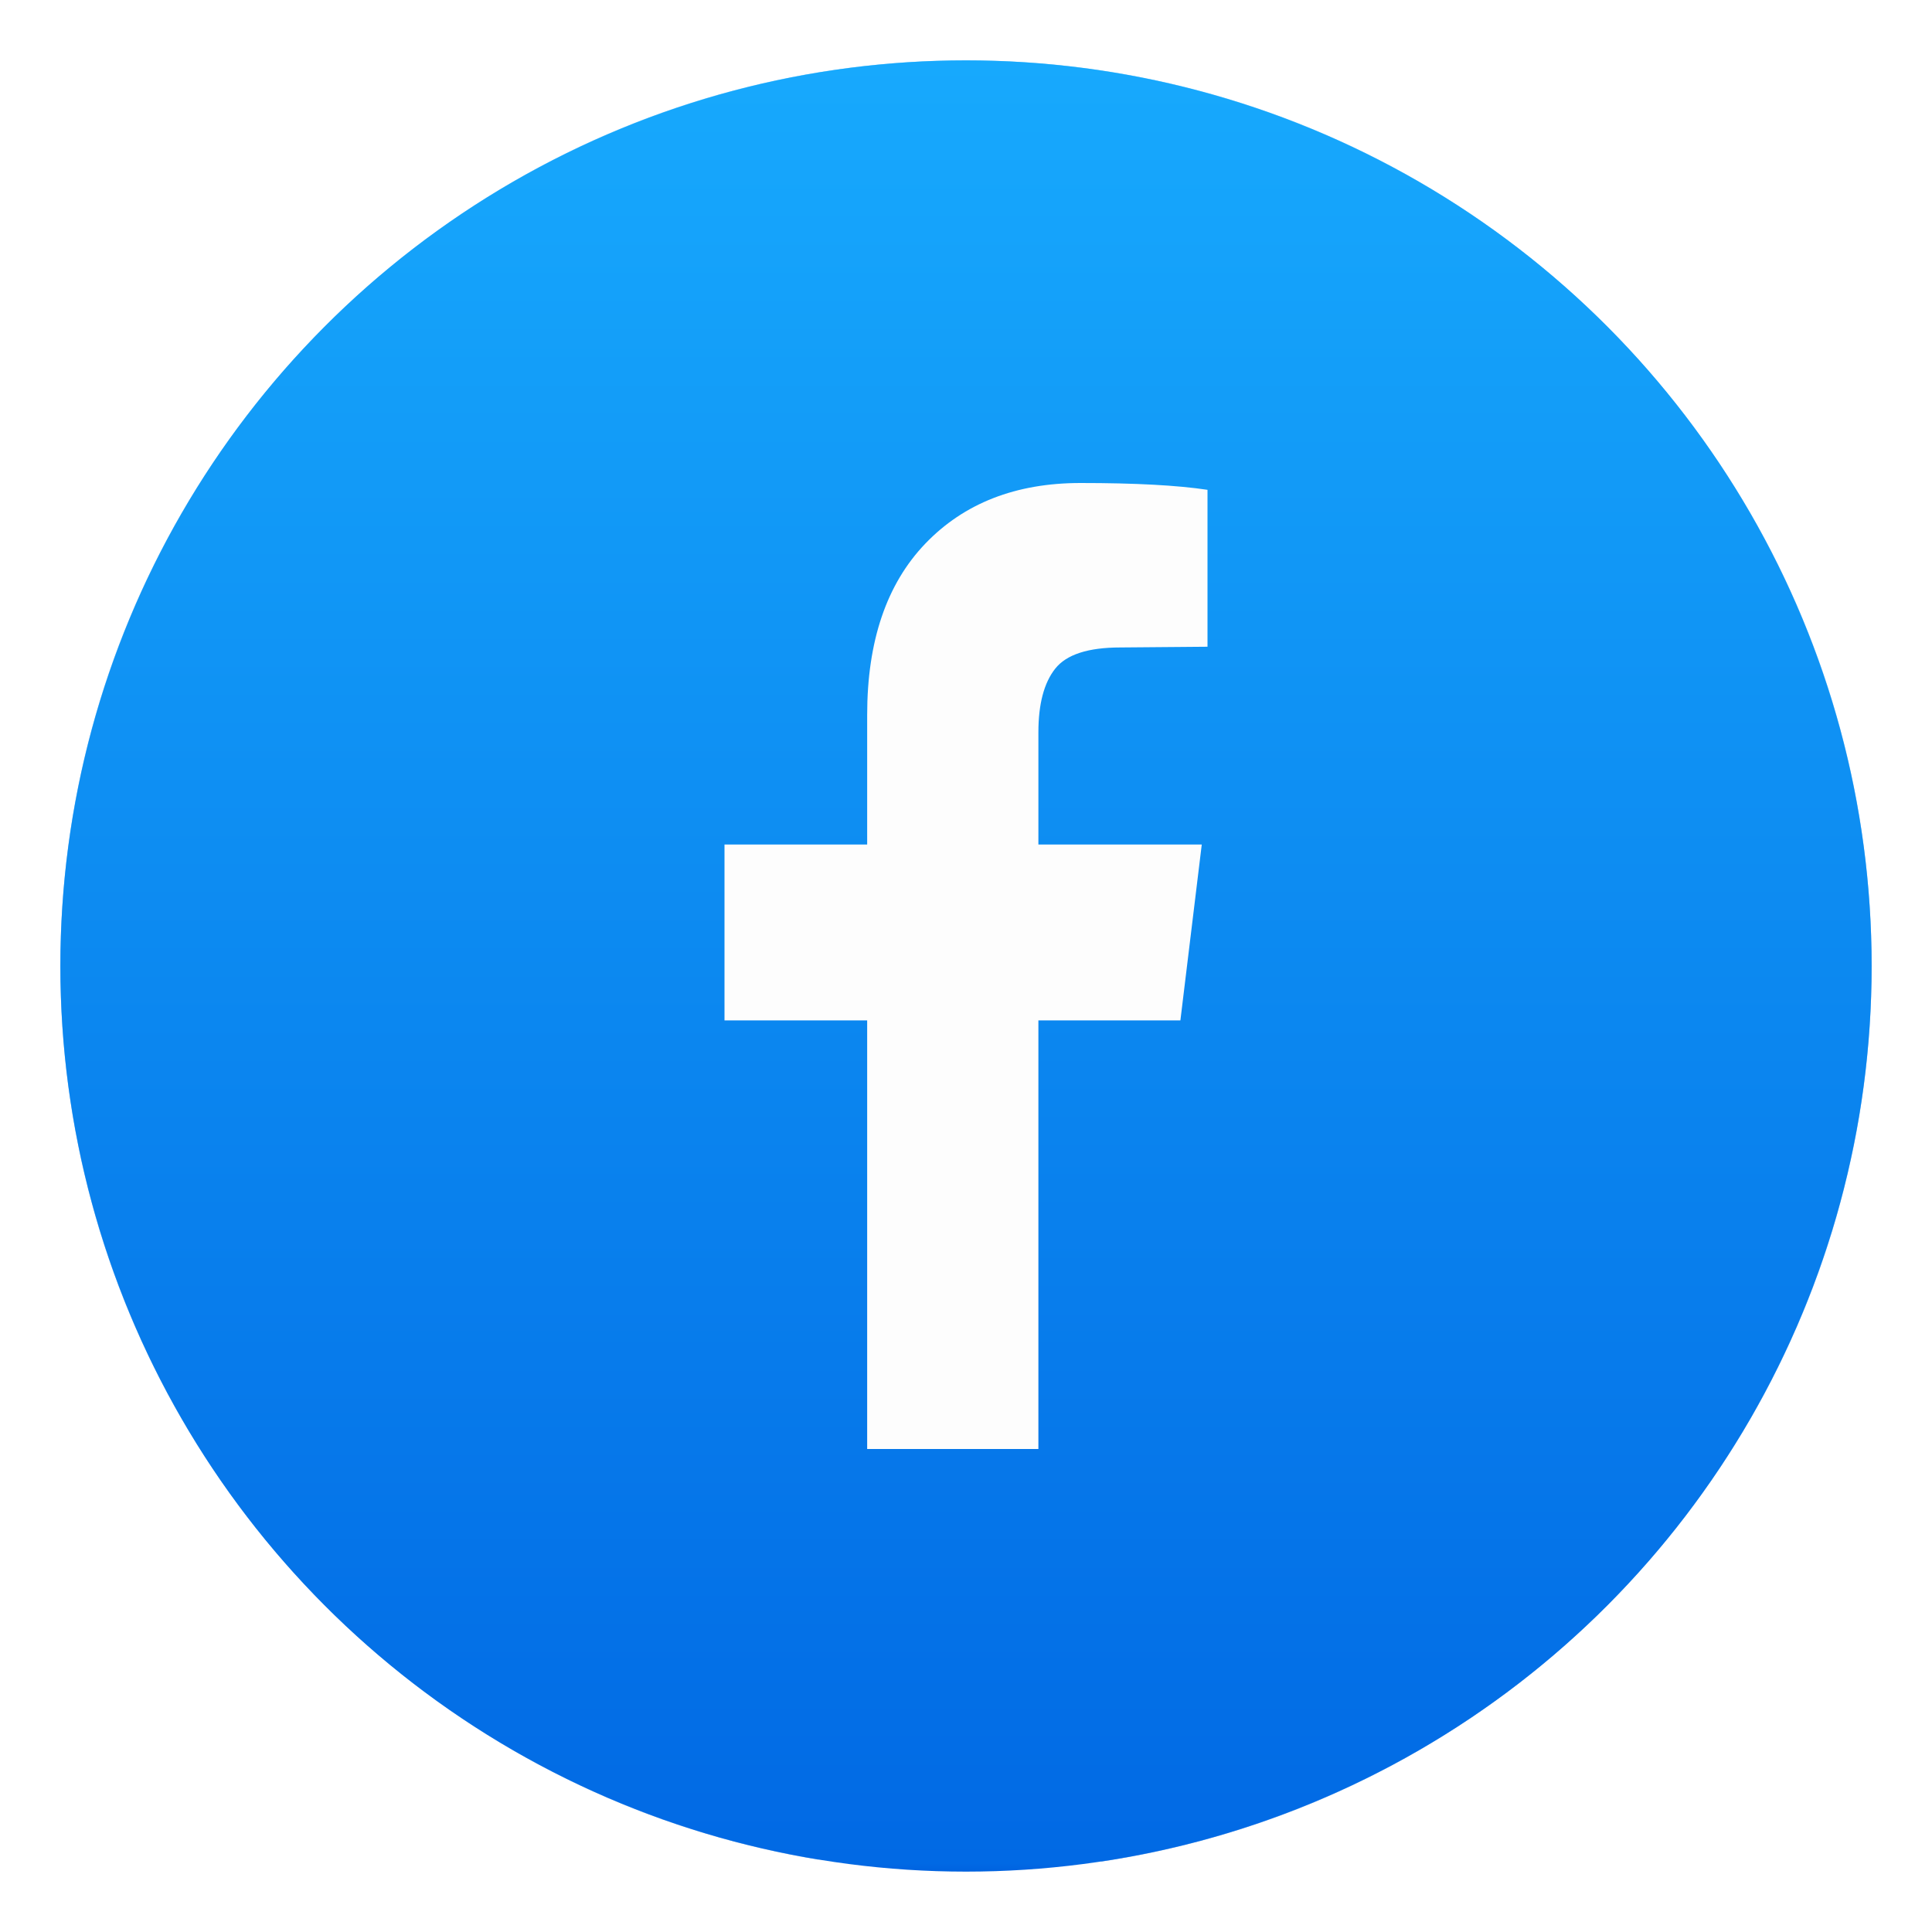 <?xml version="1.0" encoding="UTF-8"?>
<svg width="32px" height="32px" viewBox="0 0 32 32" version="1.1" xmlns="http://www.w3.org/2000/svg" xmlns:xlink="http://www.w3.org/1999/xlink">
    <!-- Generator: Sketch 62 (91390) - https://sketch.com -->
    <title>帮助中心/icon/Facebook营销</title>
    <desc>Created with Sketch.</desc>
    <defs>
        <linearGradient x1="50%" y1="0%" x2="50%" y2="100%" id="linearGradient-1">
            <stop stop-color="#17A9FD" offset="0%"></stop>
            <stop stop-color="#0169E4" offset="99.612%"></stop>
            <stop stop-color="#0063E0" offset="100%"></stop>
        </linearGradient>
        <filter x="-7.0%" y="-7.0%" width="114.0%" height="114.1%" filterUnits="objectBoundingBox" id="filter-2">
            <feGaussianBlur stdDeviation="0.7" in="SourceGraphic"></feGaussianBlur>
        </filter>
        <linearGradient x1="50%" y1="0%" x2="50%" y2="100%" id="linearGradient-3">
            <stop stop-color="#17A9FD" offset="0%"></stop>
            <stop stop-color="#0169E4" offset="99.612%"></stop>
            <stop stop-color="#0063E0" offset="100%"></stop>
        </linearGradient>
    </defs>
    <g id="帮助中心/icon/Facebook营销" stroke="none" stroke-width="1" fill="none" fill-rule="evenodd">
        <g id="编组" transform="translate(1, 1)">
            <path d="M15,0 C23.284,0 30,6.716 30,15 C30,22.522 24.463,28.752 17.242,29.834 L17.242,18.956 L21.128,18.956 L21.714,14.425 L17.242,14.425 L17.242,11.534 C17.242,10.805 17.395,10.258 17.701,9.893 C18.007,9.529 18.602,9.346 19.488,9.346 L21.87,9.327 L21.87,5.284 C21.05,5.167 19.891,5.108 18.394,5.108 C16.623,5.108 15.207,5.629 14.146,6.671 C13.085,7.712 12.554,9.184 12.554,11.085 L12.554,14.425 L8.648,14.425 L8.648,18.956 L12.554,18.956 L12.555,29.802 C5.434,28.634 1.61041052e-13,22.452 1.61041052e-13,15 C1.61041052e-13,6.716 6.716,0 15,0 Z" id="形状结合" fill="url(#linearGradient-1)" opacity="0.7" filter="url(#filter-2)"></path>
            <circle id="形状结合备份" fill="url(#linearGradient-3)" cx="15" cy="15" r="15"></circle>
            <path d="M16.199,23 L16.199,15.901 L18.551,15.901 L18.905,12.988 L16.199,12.988 L16.199,11.13 C16.199,10.662 16.292,10.31 16.477,10.076 C16.662,9.841 17.023,9.724 17.558,9.724 L19,9.712 L19,7.113 C18.504,7.038 17.803,7 16.897,7 C15.825,7 14.968,7.335 14.326,8.004 C13.684,8.674 13.363,9.62 13.363,10.842 L13.363,12.988 L11,12.988 L11,15.901 L13.363,15.901 L13.363,23 L16.199,23 Z" id="路径" fill="#FDFDFD"></path>
        </g>
    </g>
</svg>
